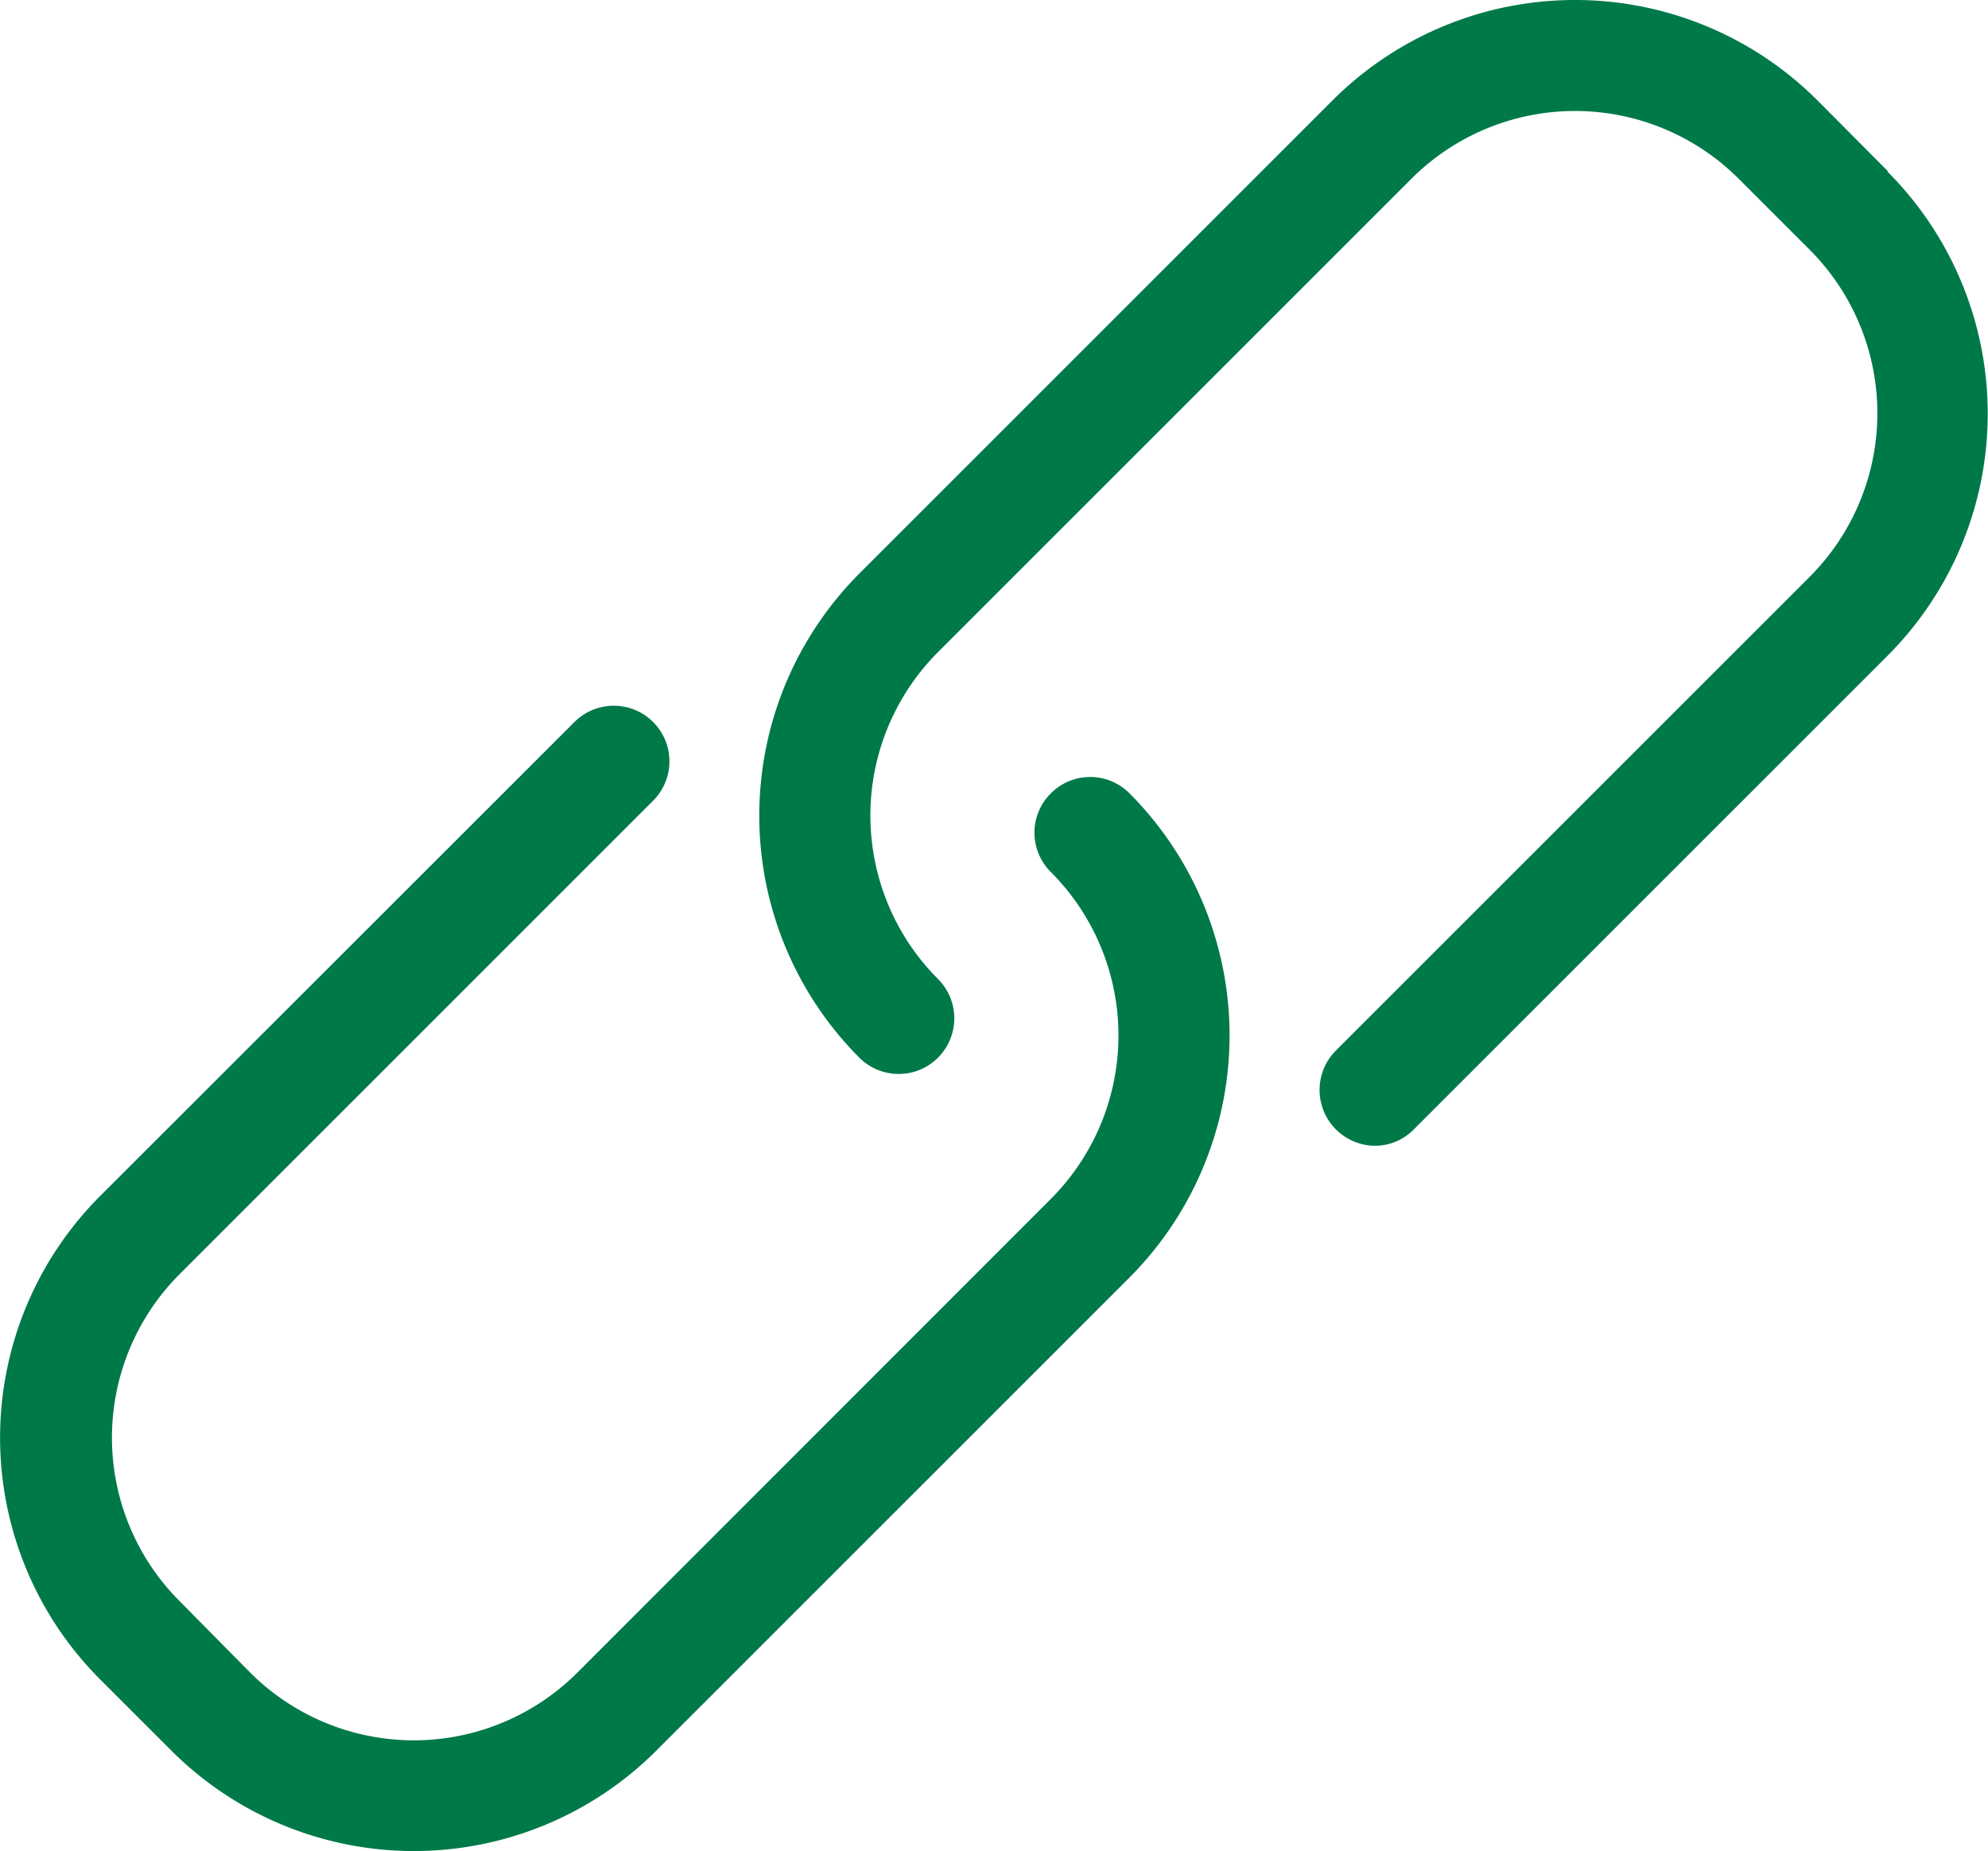 <svg id="Layer_1" data-name="Layer 1" xmlns="http://www.w3.org/2000/svg" viewBox="0 0 211.24 196.71"><defs><style>.cls-1{fill:#007949;}</style></defs><title>chain-icon</title><path class="cls-1" d="M261.58,228.55a5.89,5.89,0,0,0,0,8.36,24.59,24.59,0,0,1,0,34.74L211.26,322a24.59,24.59,0,0,1-34.74,0L169,314.39a24.59,24.59,0,0,1,0-34.74l50.32-50.32a5.91,5.91,0,0,0-8.36-8.36L160.6,271.3a36.34,36.34,0,0,0,0,51.45l7.57,7.57a36.44,36.44,0,0,0,51.45,0L269.94,280a36.44,36.44,0,0,0,0-51.45A5.89,5.89,0,0,0,261.58,228.55Z" transform="translate(-149.92 -144.24)"/><path class="cls-1" d="M350.53,162.44,343,154.87a36.44,36.44,0,0,0-51.45,0l-50.32,50.32a36.44,36.44,0,0,0,0,51.45,5.91,5.91,0,0,0,8.36-8.36,24.59,24.59,0,0,1,0-34.74l50.32-50.32a24.59,24.59,0,0,1,34.74,0l7.57,7.57a24.59,24.59,0,0,1,0,34.74l-50.32,50.32A5.93,5.93,0,0,0,296,266a5.76,5.76,0,0,0,4.16-1.75l50.32-50.32a36.39,36.39,0,0,0,0-51.45Z" transform="translate(-149.92 -144.24)"/></svg>